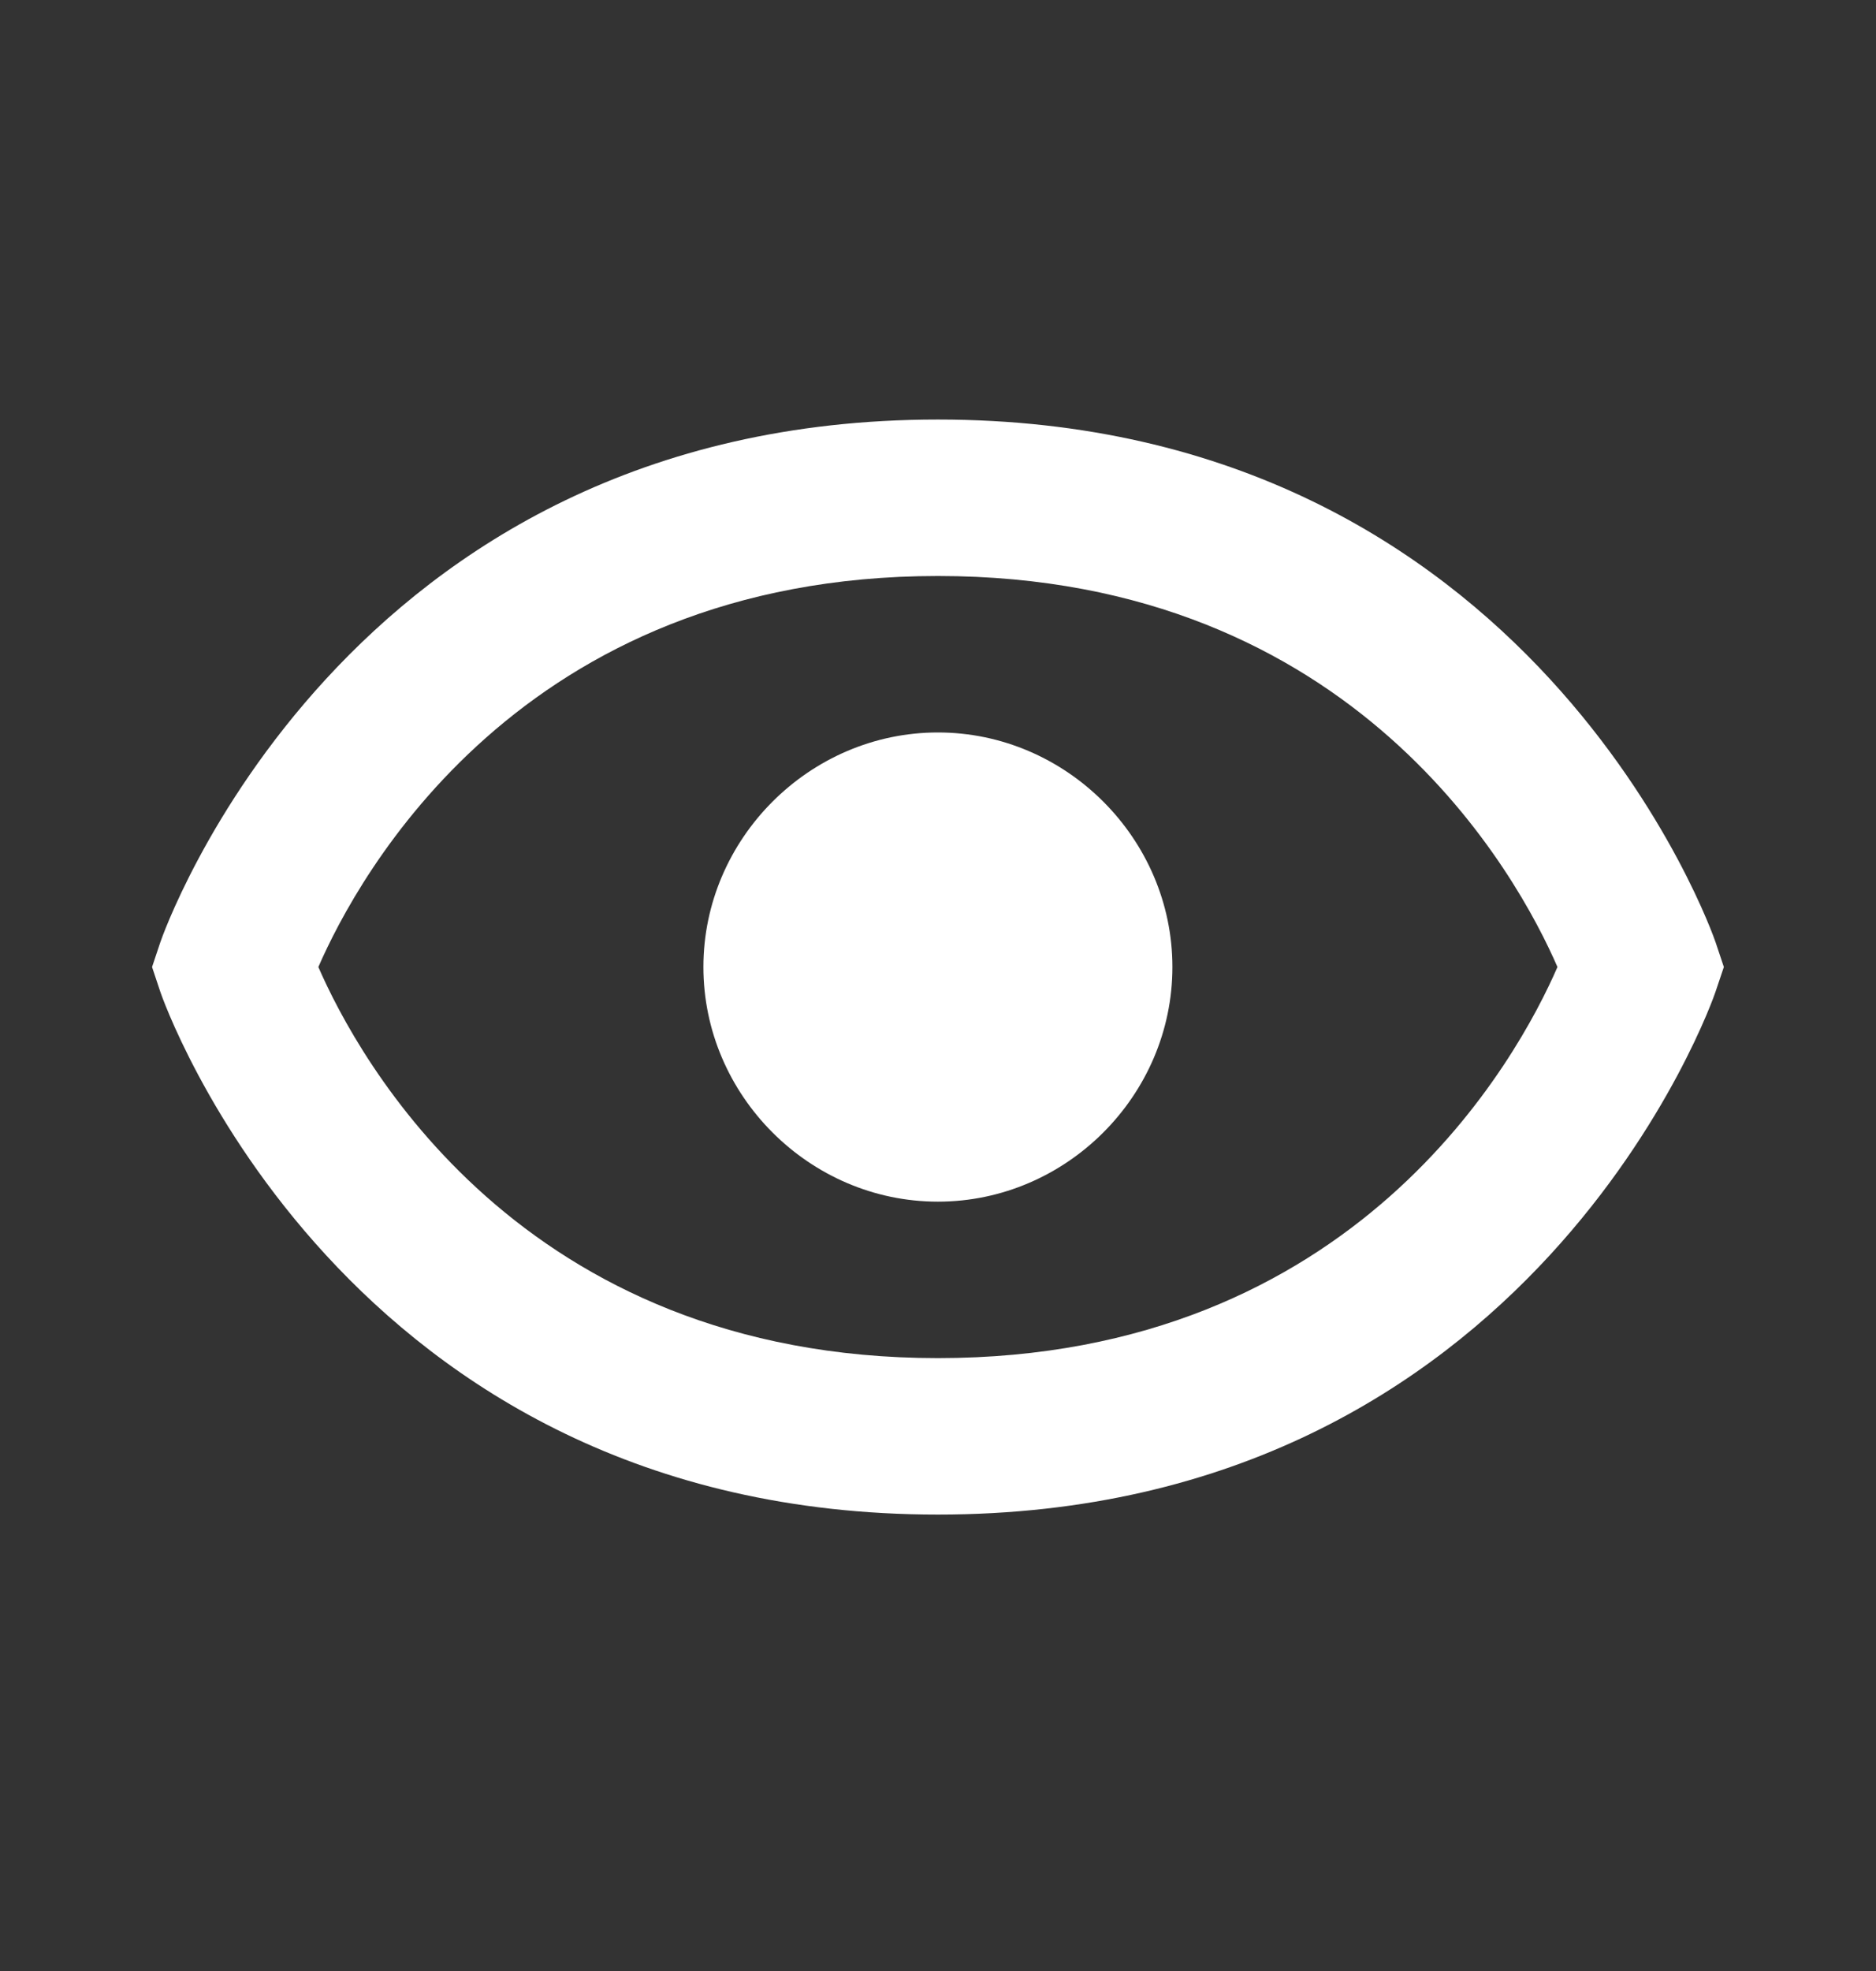 <svg width="20" height="21" viewBox="0 0 20 21" fill="none" xmlns="http://www.w3.org/2000/svg">
<rect x="0" y="0" width="20" height="21" fill="#333333" stroke="none"/>
<path d="M9.999 7.804C8.631 7.804 7.499 8.936 7.499 10.303C7.499 11.672 8.631 12.803 9.999 12.803C11.367 12.803 12.499 11.672 12.499 10.303C12.499 8.936 11.367 7.804 9.999 7.804Z" fill="#ffff"/>
<path d="M9.999 4.47C3.639 4.47 1.727 9.984 1.709 10.04L1.621 10.303L1.709 10.567C1.727 10.623 3.639 16.137 9.999 16.137C16.36 16.137 18.272 10.623 18.289 10.567L18.378 10.303L18.29 10.04C18.272 9.984 16.36 4.47 9.999 4.47ZM9.999 14.47C5.54 14.47 3.813 11.265 3.394 10.303C3.814 9.339 5.543 6.137 9.999 6.137C14.459 6.137 16.186 9.342 16.604 10.303C16.184 11.268 14.456 14.47 9.999 14.47Z" fill="#ffff"/>
</svg>
